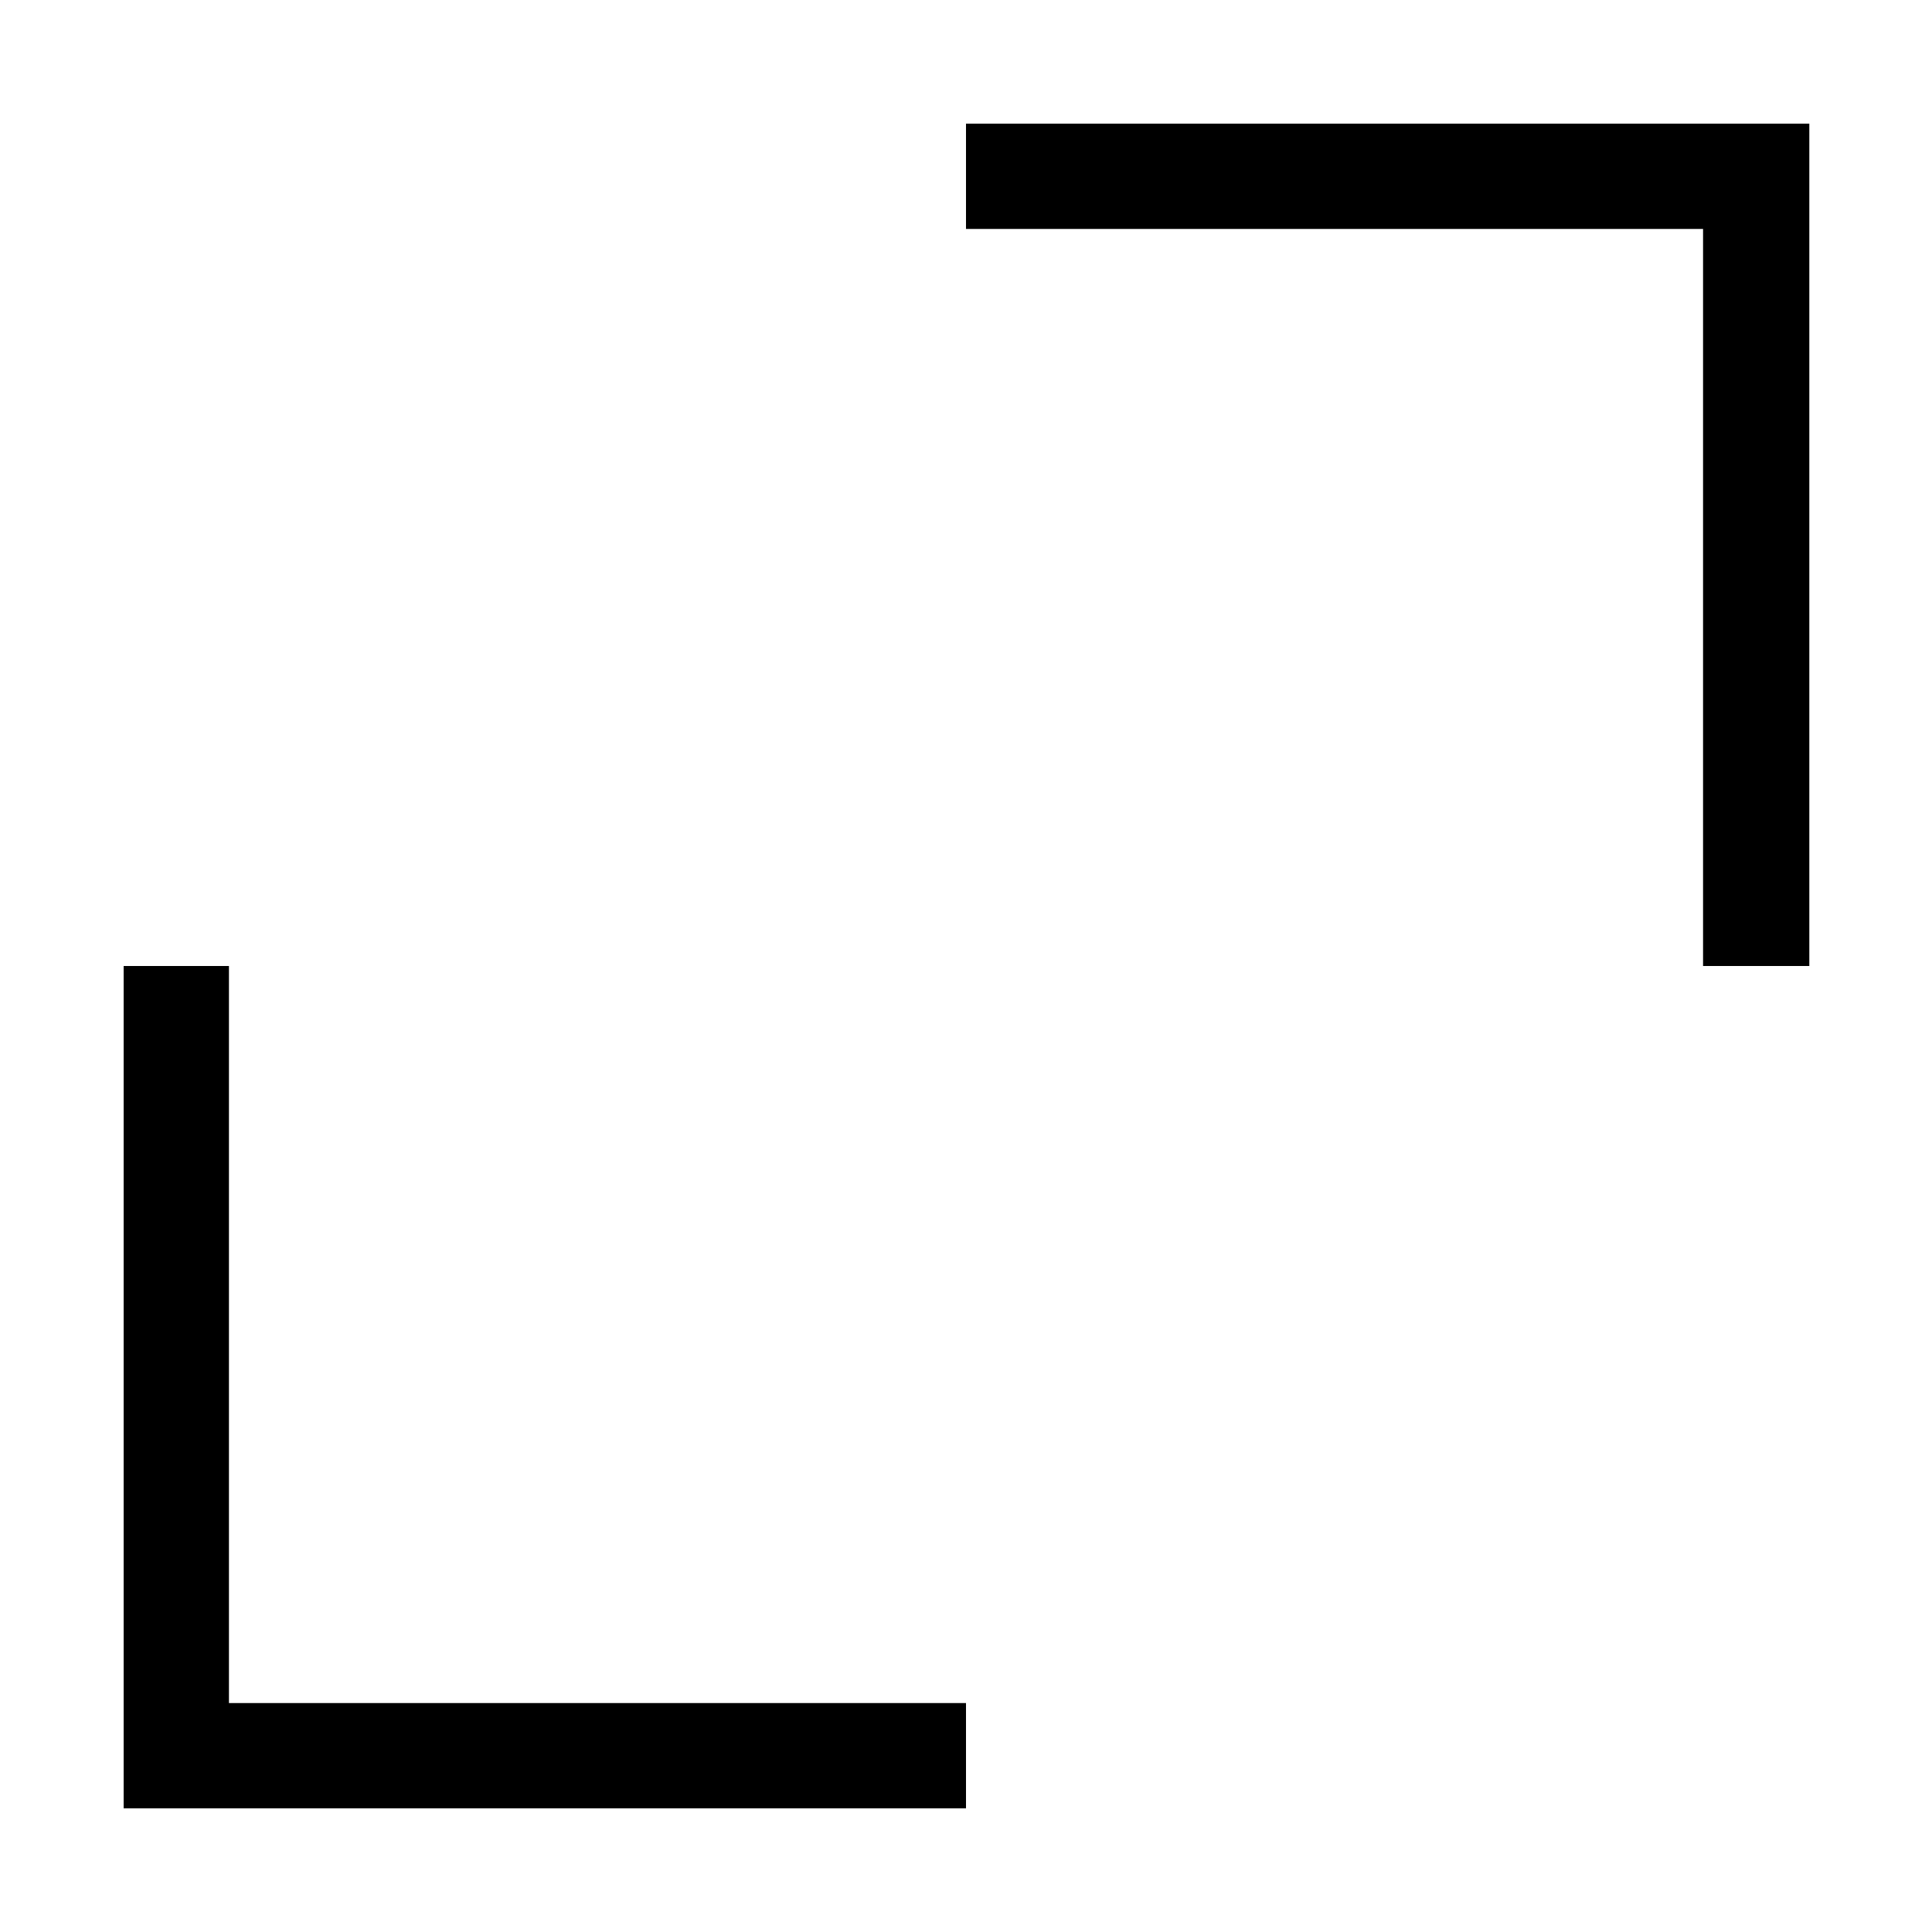 <svg xmlns="http://www.w3.org/2000/svg" viewBox="0 0 20 20"><defs><style>.cls-1{fill:none;}</style></defs><title>Ресурс 1211</title><g id="Слой_2" data-name="Слой 2"><g id="Слой_1-2" data-name="Слой 1"><rect id="canvas_background" data-name="canvas background" class="cls-1" width="20" height="20"/><path d="M17.63,2.37H10V1.28h8.73V10H17.63V2.37"/><path d="M2.37,17.63H10v1.09H1.28V10H2.37v7.64"/></g></g></svg>